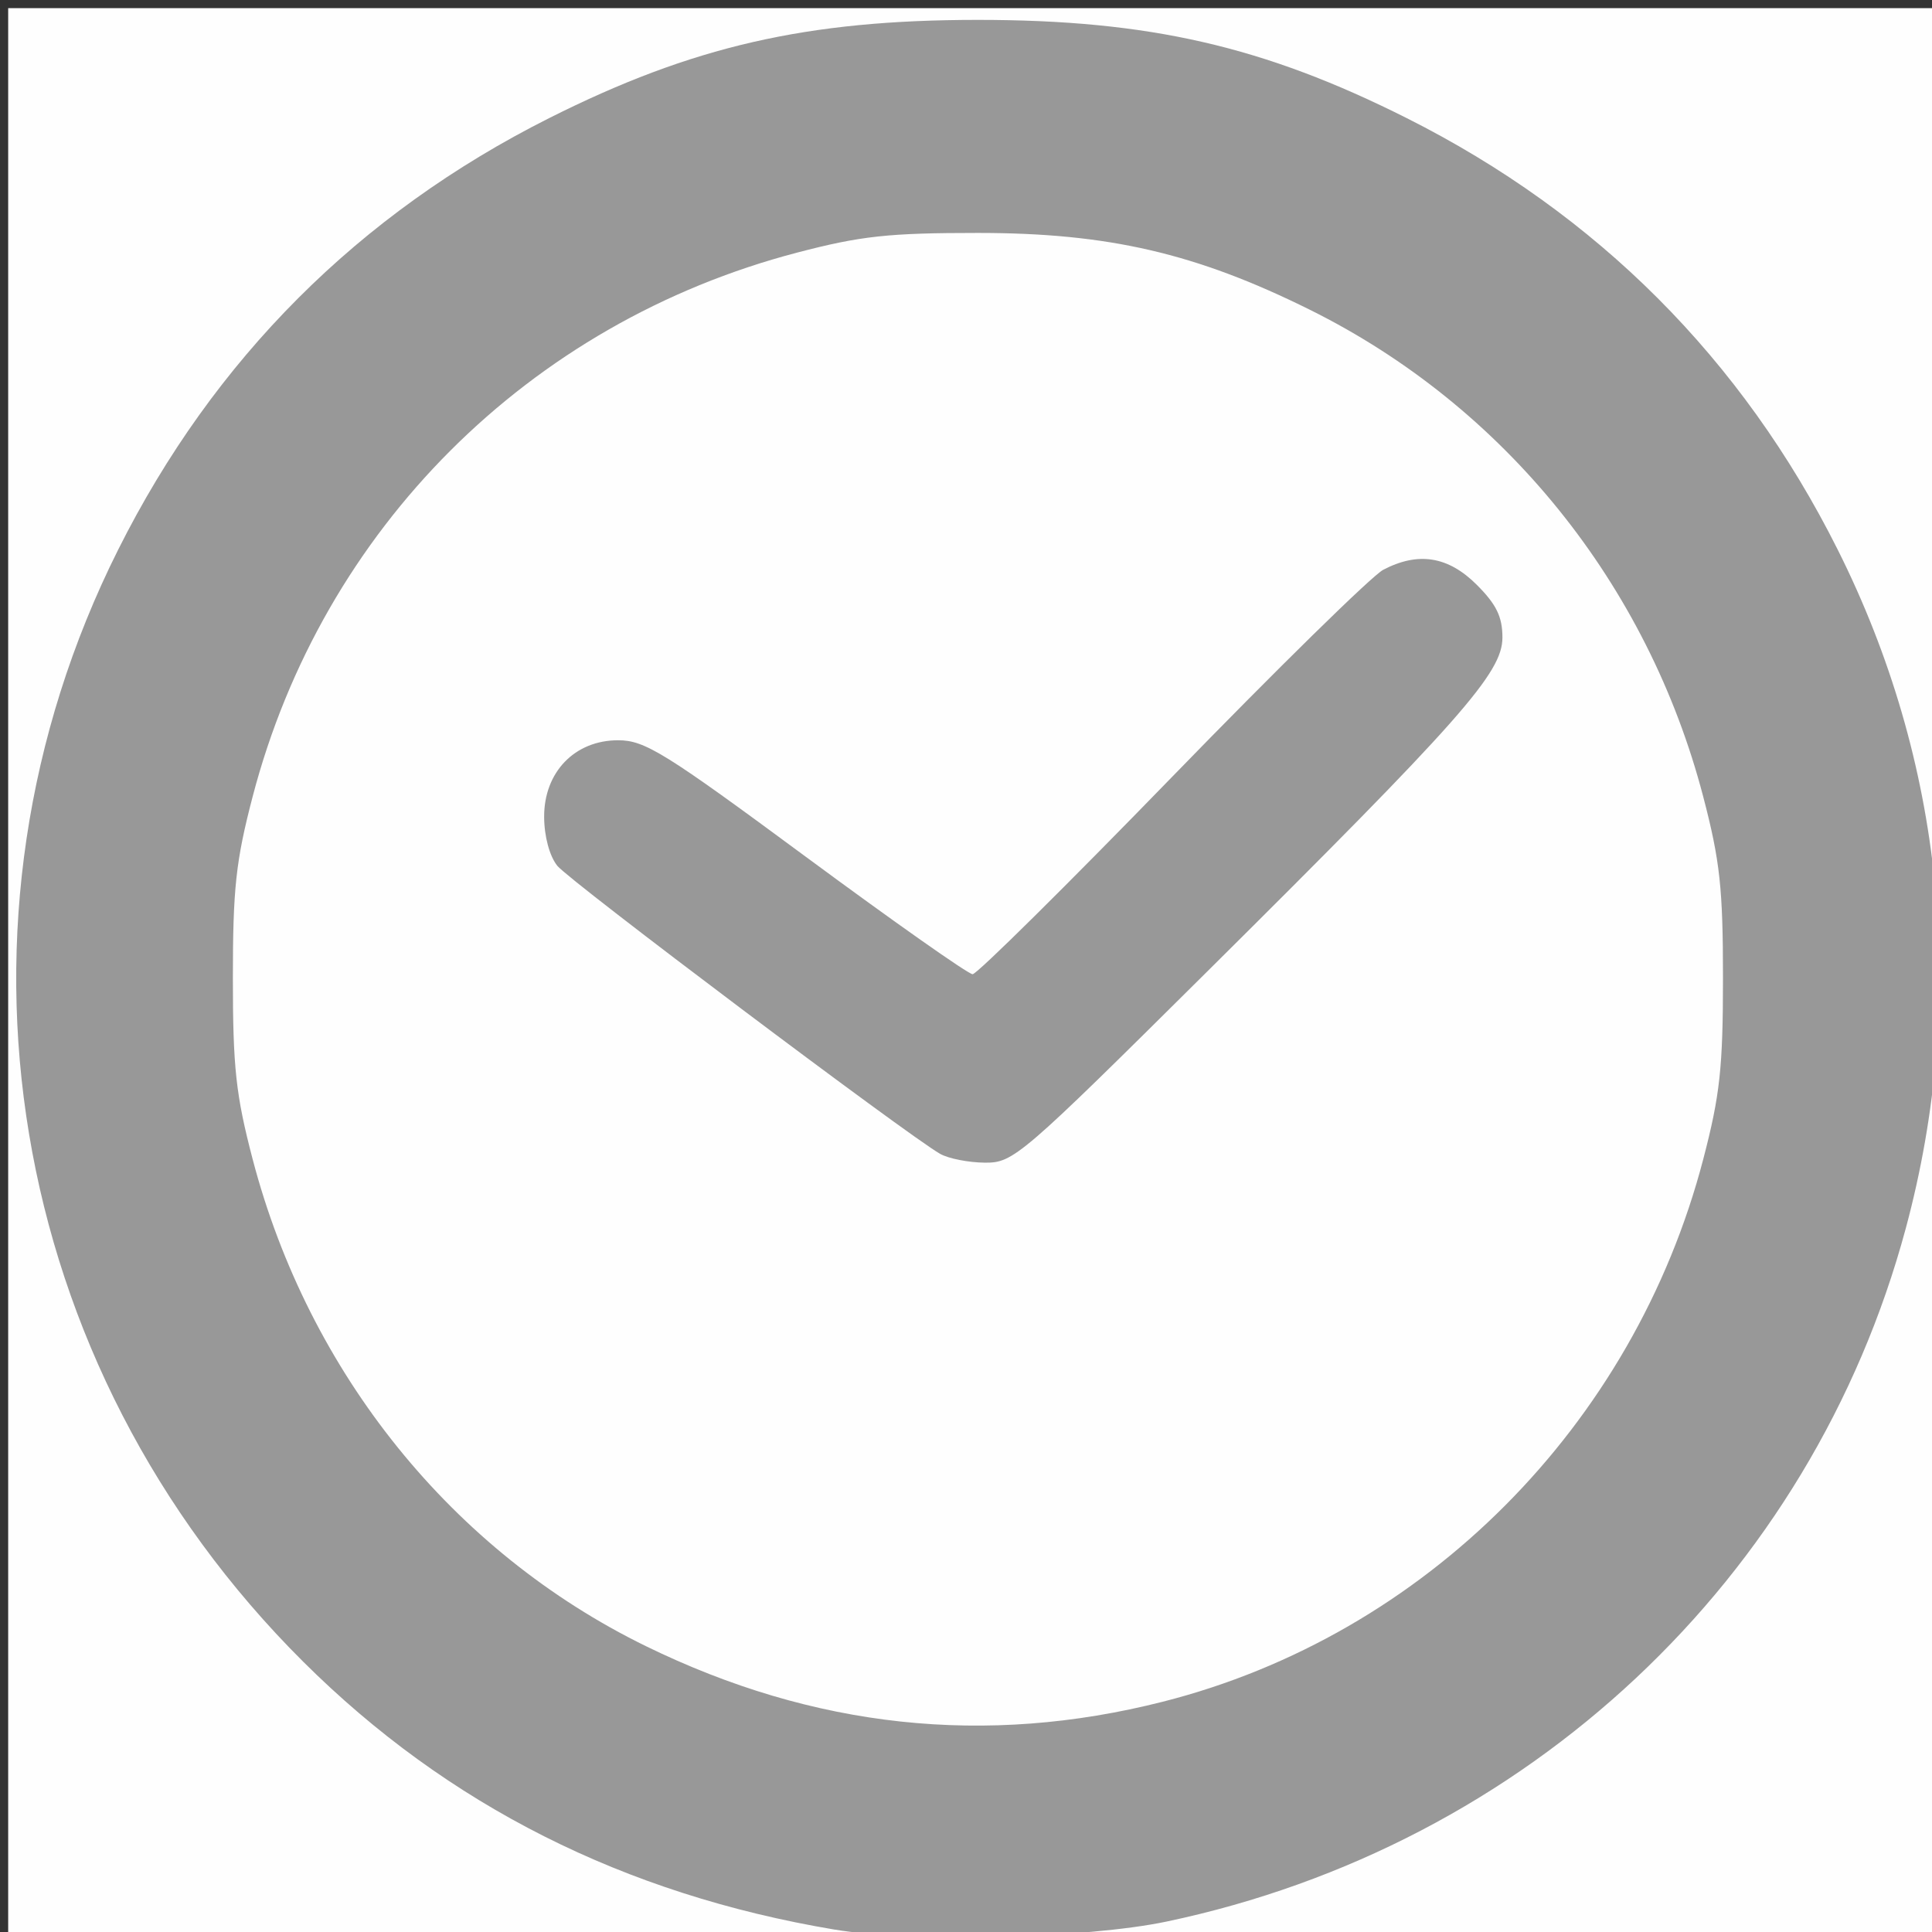 <?xml version="1.0" encoding="UTF-8" standalone="no"?>
<svg id="svg5521" xmlns:rdf="http://www.w3.org/1999/02/22-rdf-syntax-ns#" xmlns="http://www.w3.org/2000/svg" height="256" viewBox="0 0 256 256" width="256" version="1.1" xmlns:cc="http://creativecommons.org/ns#" xmlns:dc="http://purl.org/dc/elements/1.1/">
 <rect x="0" y="0" width="256" height="256" fill="#333333" stroke="none"/>
 <path id="path6075" d="m1.085 129.08v-128h128 128v128 128h-128-128v-128z" fill="#fefefe"/>
 <path id="path6073" d="m110.58 255.68c-27.889-4.68-51.269-16.46-70.388-35.48-39.472-39.27-49.254-98.06-24.521-147.39 12.657-25.248 31.853-44.465 57.089-57.156 18.952-9.531 34.18-13.019 56.82-13.019 22.648 0 37.873 3.488 56.825 13.019 25.236 12.691 44.432 31.908 57.089 57.152 14.067 28.056 17.225 59.514 9.032 89.958-12.51 46.484-50.16 81.792-97.946 91.853-10.635 2.239-33.656 2.793-44 1.06zm43.477-30.188c34.737-8.808 62.415-36.59 71.636-71.903 2.214-8.48 2.611-12.128 2.611-24s-.397-15.52-2.611-24c-7.37-28.228-26.365-51.75-52.112-64.536-15.096-7.496-26.72-10.188-44-10.188-11.879 0-15.511.396-23.977 2.611-35.55 9.306-62.867 36.614-72.136 72.112-2.214 8.48-2.611 12.128-2.611 24 0 11.879.396 15.511 2.611 23.977 7.439 28.419 26.51 52.044 52.112 64.556 22.246 10.872 45.008 13.322 68.477 7.371zm-29.477-72.597c-4.27-2.418-49.095-36.143-50.728-38.166-1.03-1.276-1.737-3.889-1.75-6.468-.031-5.94 4.046-10.173 9.798-10.173 3.559 0 6.167 1.62 24.957 15.5 11.541 8.525 21.45 15.5 22.021 15.5.571 0 12.437-11.738 26.37-26.085s26.547-26.722 28.032-27.5c4.643-2.433 8.618-1.796 12.4 1.985 2.605 2.605 3.4 4.24 3.4 6.994 0 4.67-5.461 10.846-39.224 44.356-24.636 24.452-25.564 25.249-29.358 25.22-2.155-.017-4.818-.54-5.918-1.163z" fill="#989898"/>
</svg>
